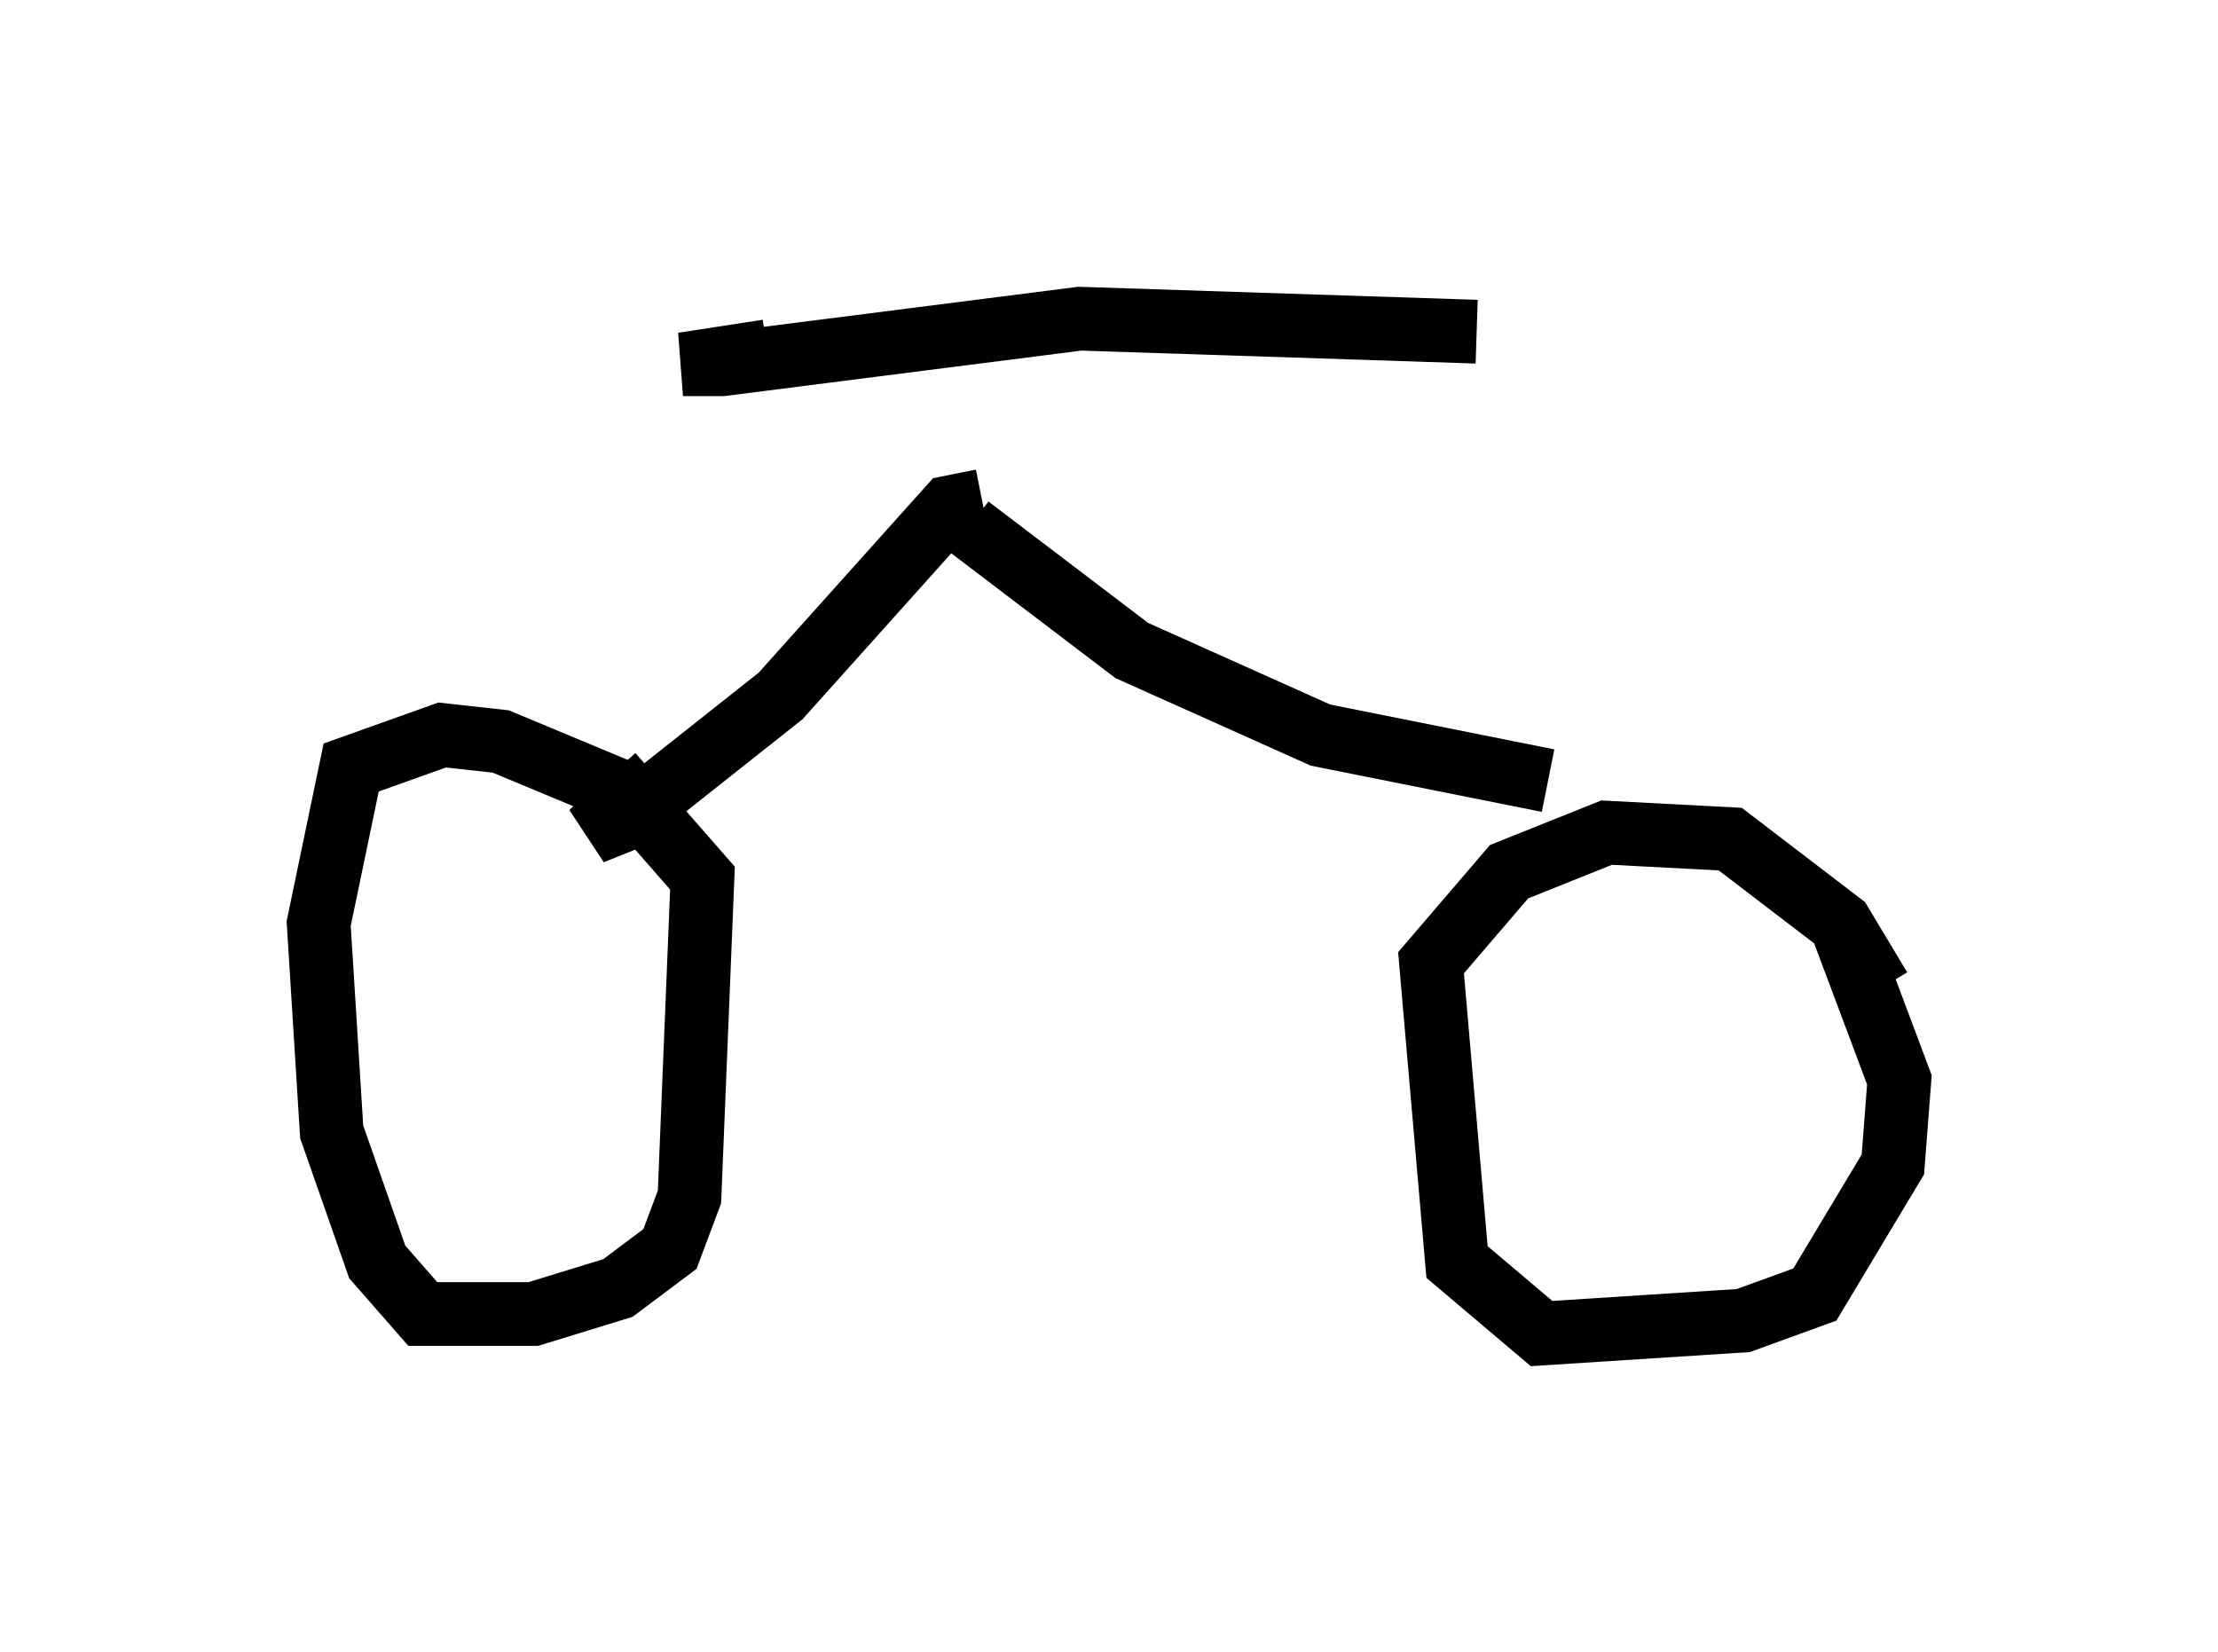 <?xml version="1.0" encoding="utf-8" ?>
<svg baseProfile="full" height="25.925" version="1.1" width="34.807" xmlns="http://www.w3.org/2000/svg" xmlns:ev="http://www.w3.org/2001/xml-events" xmlns:xlink="http://www.w3.org/1999/xlink"><defs /><rect fill="white" height="25.925" width="34.807" x="0" y="0" /><path d="M12.044, 14.29 m-1.735, -1.633 l-2.45, -1.021 -0.919, -0.102 l-1.429, 0.51 -0.51, 2.45 l0.204, 3.267 0.715, 2.042 l0.715, 0.817 1.735, 0.0 l1.327, -0.408 0.817, -0.613 l0.306, -0.817 0.204, -5.002 l-1.429, -1.633 m19.906, 3.369 l-0.613, -1.021 -1.735, -1.327 l-1.94, -0.102 -1.531, 0.613 l-1.225, 1.429 0.408, 4.696 l1.327, 1.123 3.165, -0.204 l1.123, -0.408 1.225, -2.042 l0.102, -1.327 -0.919, -2.45 m-4.594, -2.246 l-3.573, -0.715 -2.96, -1.327 l-2.552, -1.94 m0.204, -0.408 l-0.51, 0.102 -2.654, 2.96 l-2.45, 1.94 -0.51, 0.204 l0.306, -0.306 m2.45, -7.248 l-1.327, 0.204 0.613, 0.0 l5.615, -0.715 6.227, 0.204 " fill="none" stroke="black" stroke-width="1" /></svg>